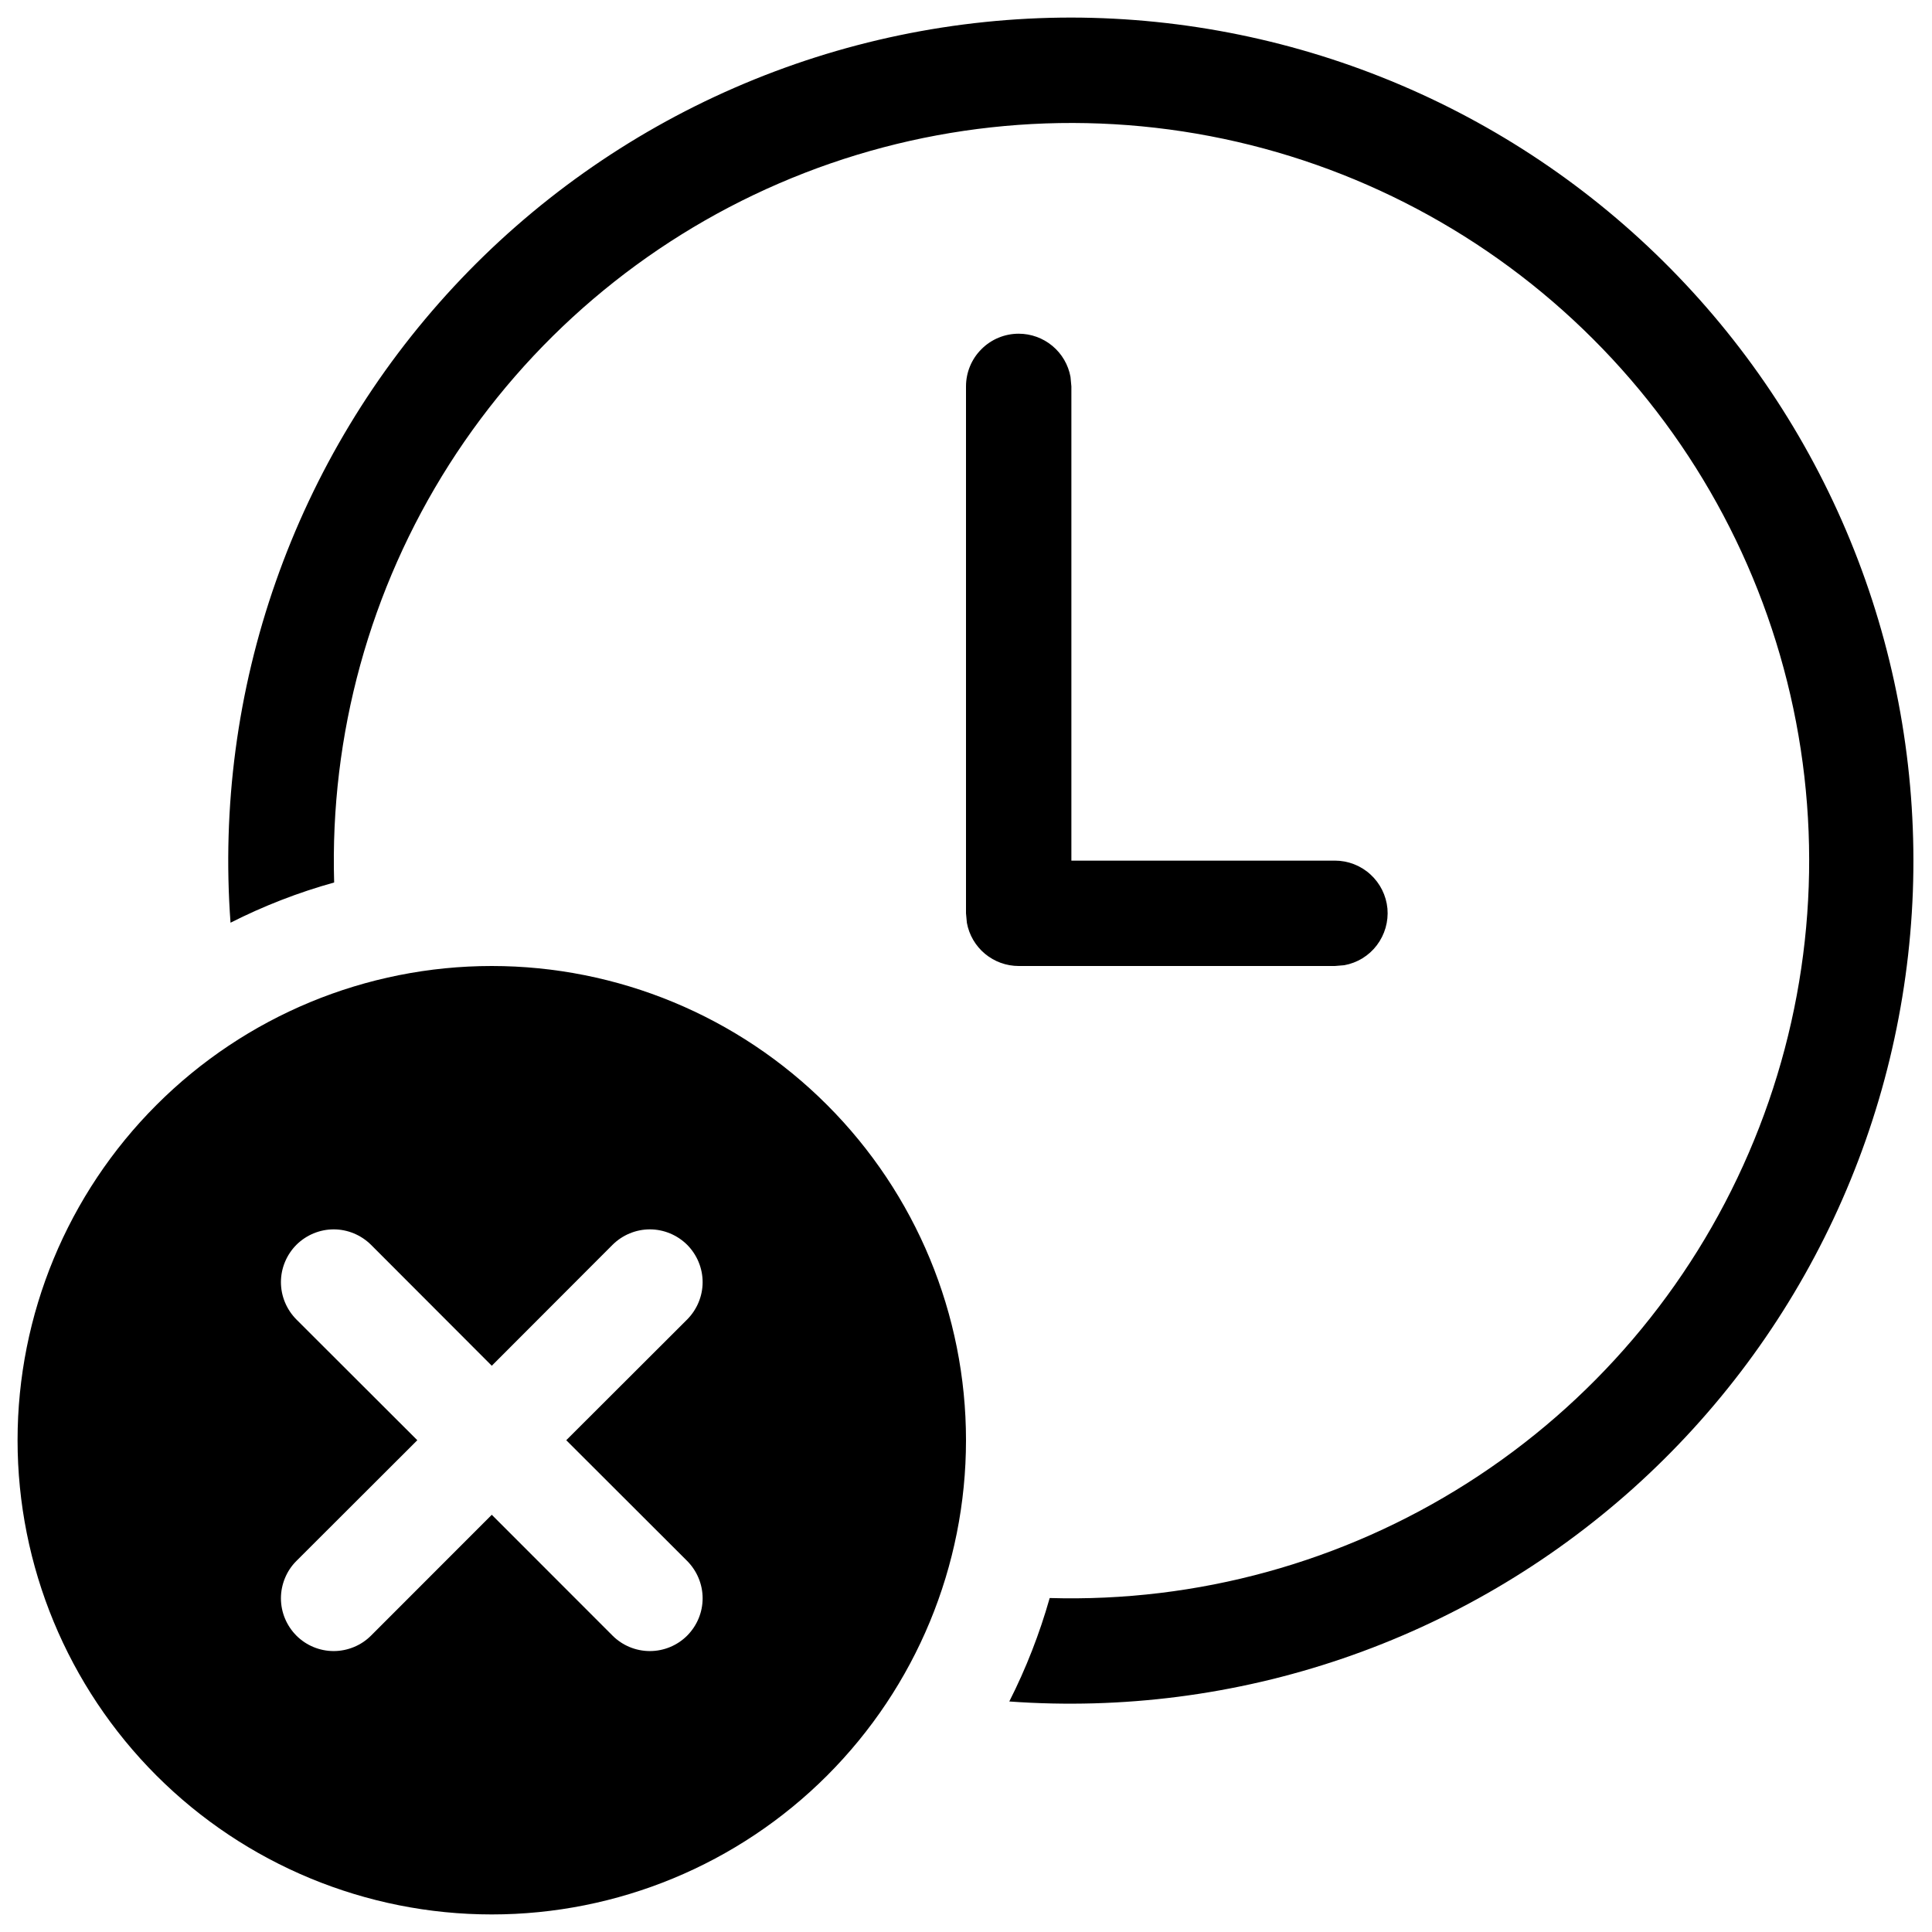 <svg width="22" height="22" viewBox="0 0 22 22" fill="none" xmlns="http://www.w3.org/2000/svg">
  <path
    d="M12.2 0.2C13.489 0.202 14.765 0.463 15.952 0.969C17.138 1.474 18.21 2.213 19.104 3.142C19.999 4.071 20.697 5.171 21.157 6.376C21.617 7.58 21.829 8.865 21.782 10.154C21.734 11.442 21.428 12.708 20.88 13.876C20.333 15.043 19.556 16.088 18.596 16.949C17.635 17.81 16.512 18.468 15.291 18.885C14.071 19.302 12.779 19.468 11.493 19.375C11.684 18.998 11.838 18.603 11.953 18.197C13.635 18.246 15.293 17.79 16.712 16.886C18.131 15.983 19.247 14.674 19.913 13.129C20.58 11.584 20.768 9.875 20.452 8.222C20.136 6.57 19.331 5.05 18.141 3.861C16.951 2.671 15.431 1.866 13.779 1.55C12.126 1.234 10.417 1.421 8.872 2.088C7.327 2.755 6.019 3.87 5.115 5.289C4.212 6.709 3.755 8.367 3.805 10.049C3.398 10.162 3.002 10.316 2.625 10.507C2.528 9.19 2.703 7.868 3.141 6.622C3.578 5.376 4.267 4.234 5.166 3.266C6.064 2.299 7.153 1.527 8.363 1C9.574 0.472 10.88 0.2 12.2 0.2ZM11.6 3.8C11.74 3.8 11.876 3.849 11.984 3.939C12.092 4.029 12.165 4.154 12.19 4.292L12.2 4.4V9.8H15.2C15.35 9.8 15.495 9.856 15.605 9.957C15.716 10.058 15.785 10.197 15.799 10.346C15.812 10.495 15.769 10.644 15.678 10.764C15.588 10.883 15.456 10.964 15.308 10.991L15.2 11H11.6C11.46 11 11.324 10.951 11.216 10.861C11.108 10.771 11.035 10.646 11.01 10.508L11 10.4V4.4C11 4.241 11.063 4.088 11.176 3.976C11.288 3.863 11.441 3.8 11.6 3.8ZM11 16.4C11 17.832 10.431 19.206 9.418 20.219C8.406 21.231 7.032 21.8 5.6 21.8C4.168 21.8 2.794 21.231 1.782 20.219C0.769 19.206 0.2 17.832 0.2 16.4C0.2 14.968 0.769 13.595 1.782 12.582C2.794 11.569 4.168 11 5.6 11C7.032 11 8.406 11.569 9.418 12.582C10.431 13.595 11 14.968 11 16.4ZM7.825 15.025C7.937 14.912 8.001 14.759 8.001 14.6C8.001 14.441 7.937 14.288 7.825 14.175C7.712 14.063 7.559 13.999 7.4 13.999C7.241 13.999 7.088 14.063 6.975 14.175L5.6 15.552L4.225 14.175C4.112 14.063 3.959 13.999 3.8 13.999C3.641 13.999 3.488 14.063 3.375 14.175C3.263 14.288 3.199 14.441 3.199 14.6C3.199 14.759 3.263 14.912 3.375 15.025L4.752 16.4L3.375 17.775C3.319 17.831 3.275 17.897 3.245 17.97C3.215 18.043 3.199 18.121 3.199 18.2C3.199 18.36 3.263 18.512 3.375 18.625C3.488 18.738 3.641 18.801 3.8 18.801C3.879 18.801 3.957 18.785 4.03 18.755C4.103 18.725 4.169 18.681 4.225 18.625L5.6 17.249L6.975 18.625C7.088 18.738 7.241 18.801 7.4 18.801C7.559 18.801 7.712 18.738 7.825 18.625C7.937 18.512 8.001 18.36 8.001 18.2C8.001 18.041 7.937 17.888 7.825 17.775L6.448 16.4L7.825 15.025Z"
    fill="currentColor" />
</svg>
  